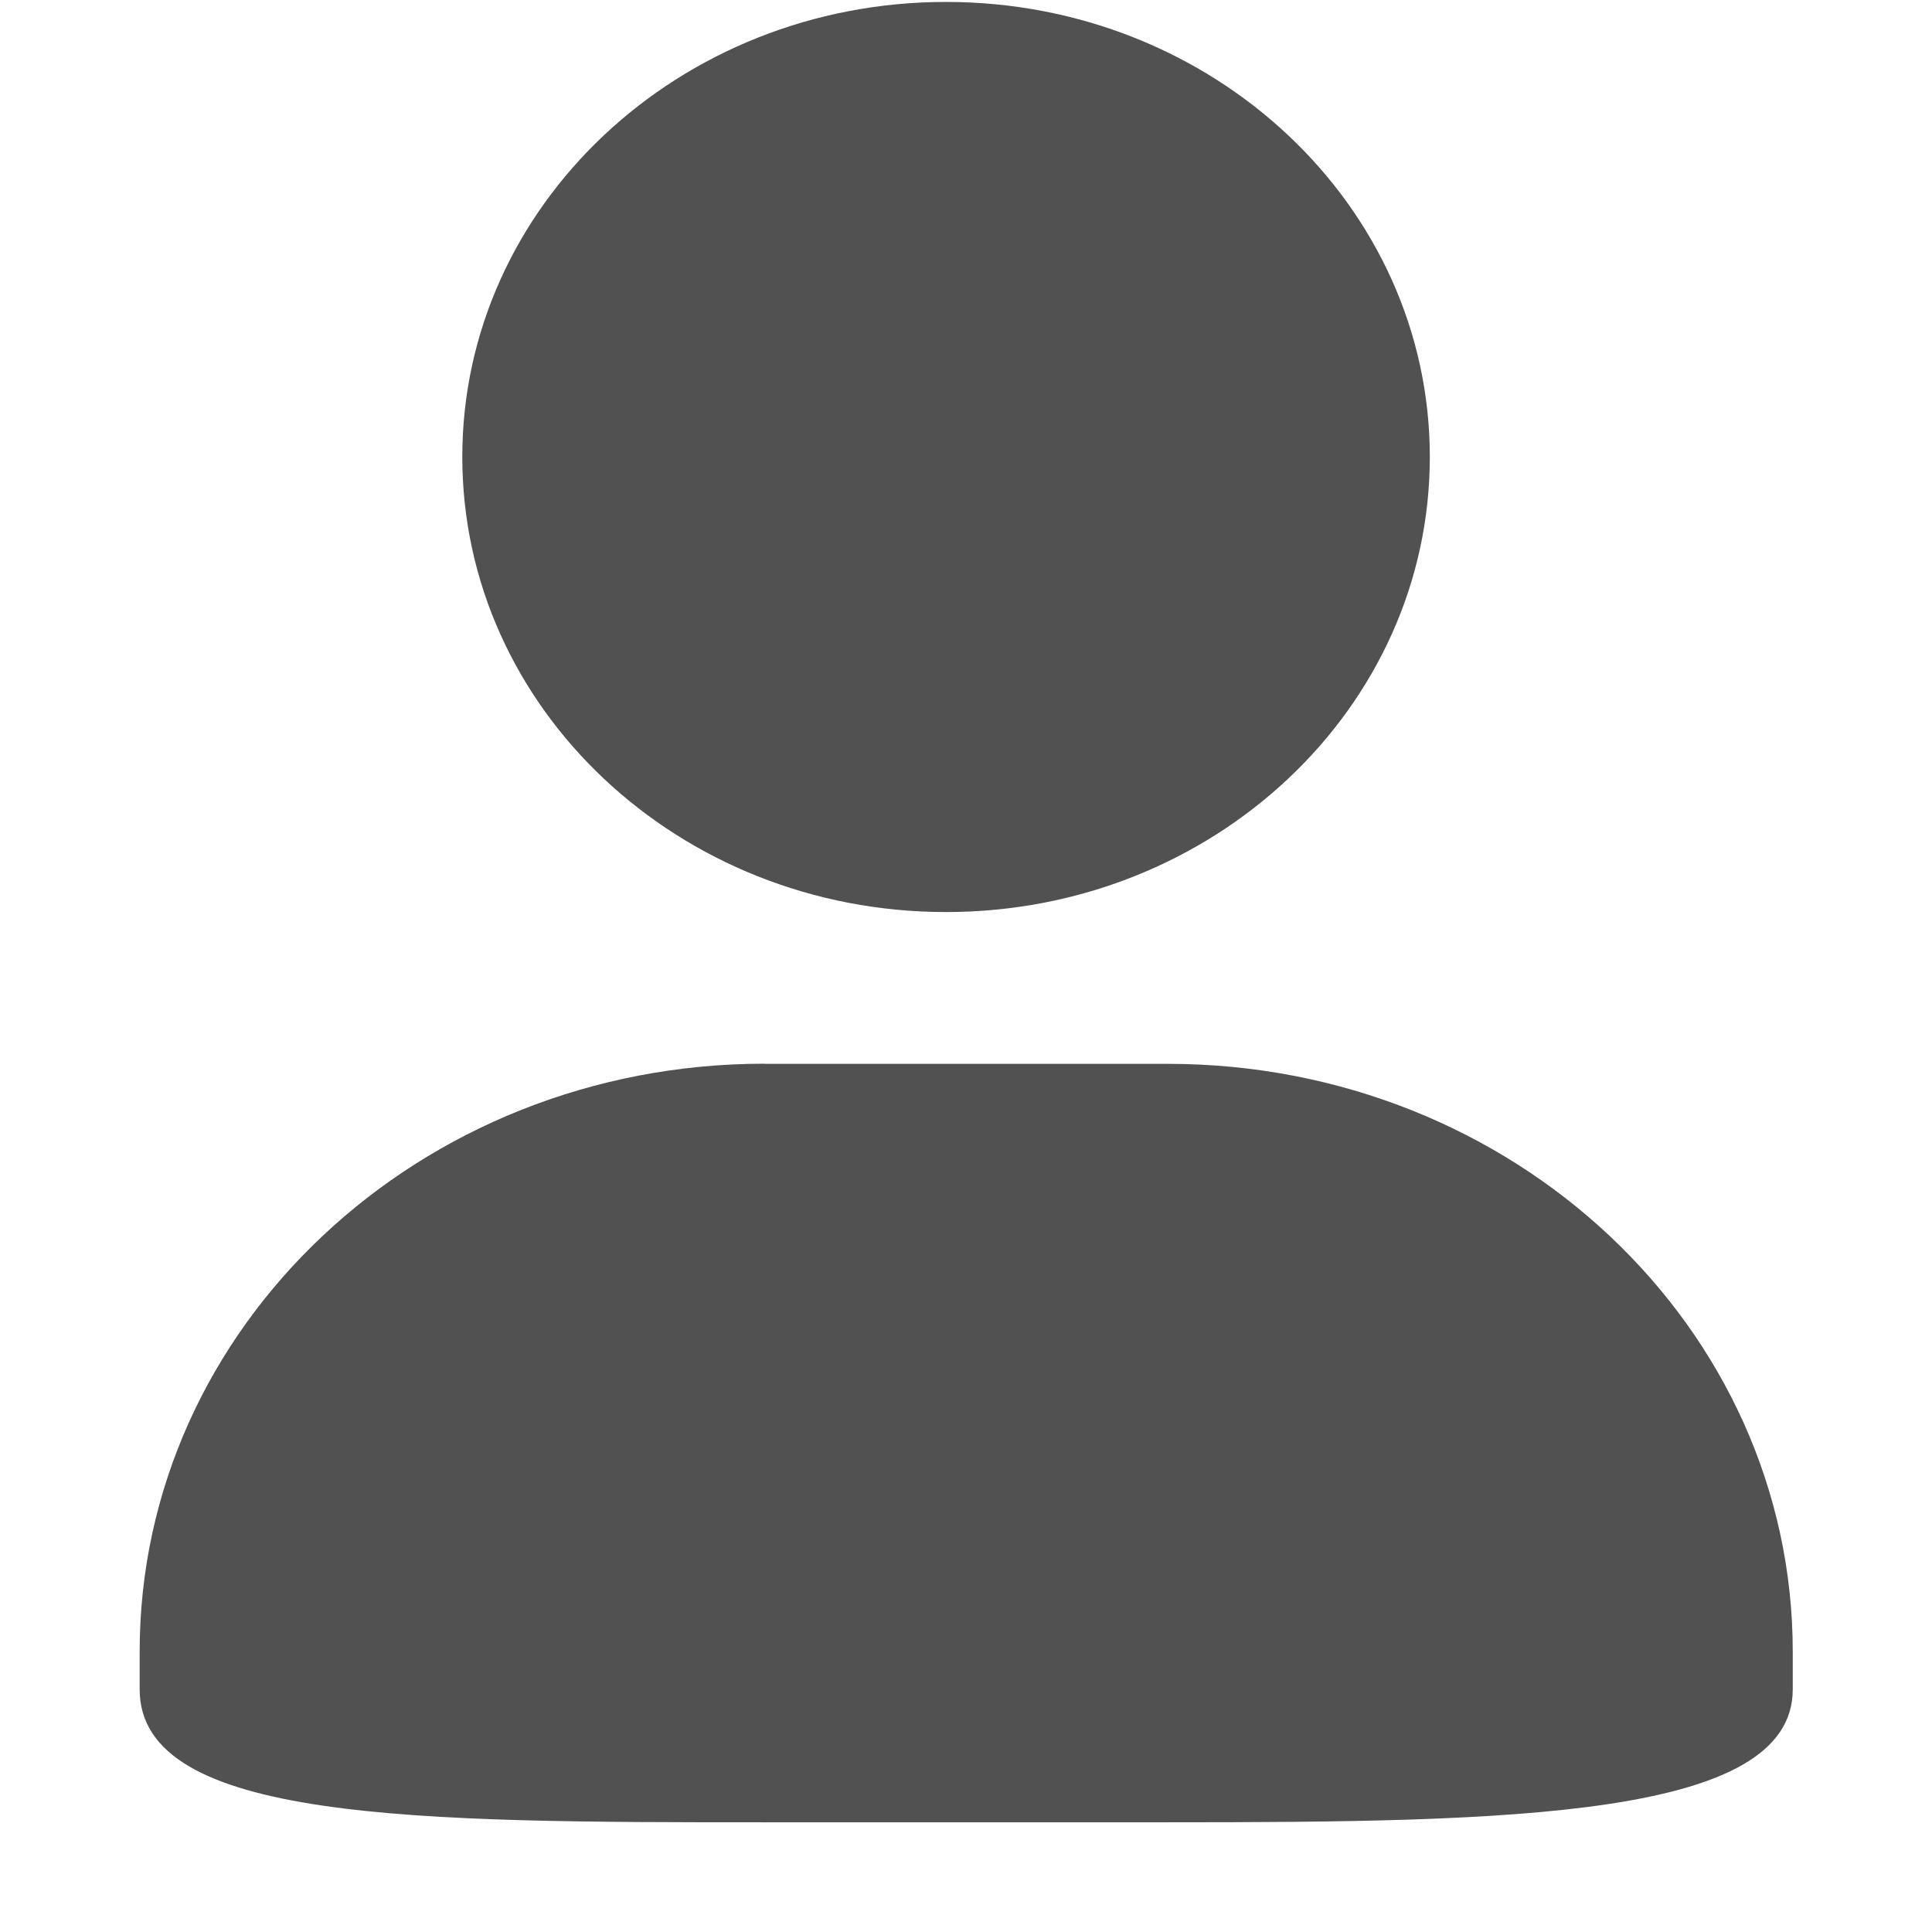 <?xml version="1.0" standalone="no"?><!DOCTYPE svg PUBLIC "-//W3C//DTD SVG 1.1//EN" "http://www.w3.org/Graphics/SVG/1.1/DTD/svg11.dtd"><svg t="1565010129680" class="icon" viewBox="0 0 1024 1024" version="1.1" xmlns="http://www.w3.org/2000/svg" p-id="4797" xmlns:xlink="http://www.w3.org/1999/xlink" width="200" height="200"><defs><style type="text/css"></style></defs><path d="M501.394 1.024c141.605 0 256.439 107.959 256.439 241.152 0 133.266-114.834 241.225-256.439 241.225-141.605 0-256.366-107.959-256.366-241.225C245.029 108.983 359.863 1.024 501.394 1.024z m0 0c141.605 0 256.439 107.959 256.439 241.152 0 133.266-114.834 241.225-256.439 241.225-141.605 0-256.366-107.959-256.366-241.225C245.029 108.983 359.863 1.024 501.394 1.024zM405.285 563.858h213.723c182.857 0 331.191 139.41 331.191 311.589v19.968c0 67.877-148.334 70.437-331.191 70.437H405.211c-182.93 0-331.191-0.073-331.191-70.437v-20.041c0-172.105 148.261-311.589 331.191-311.589z" p-id="4798" fill="#515151"></path></svg>